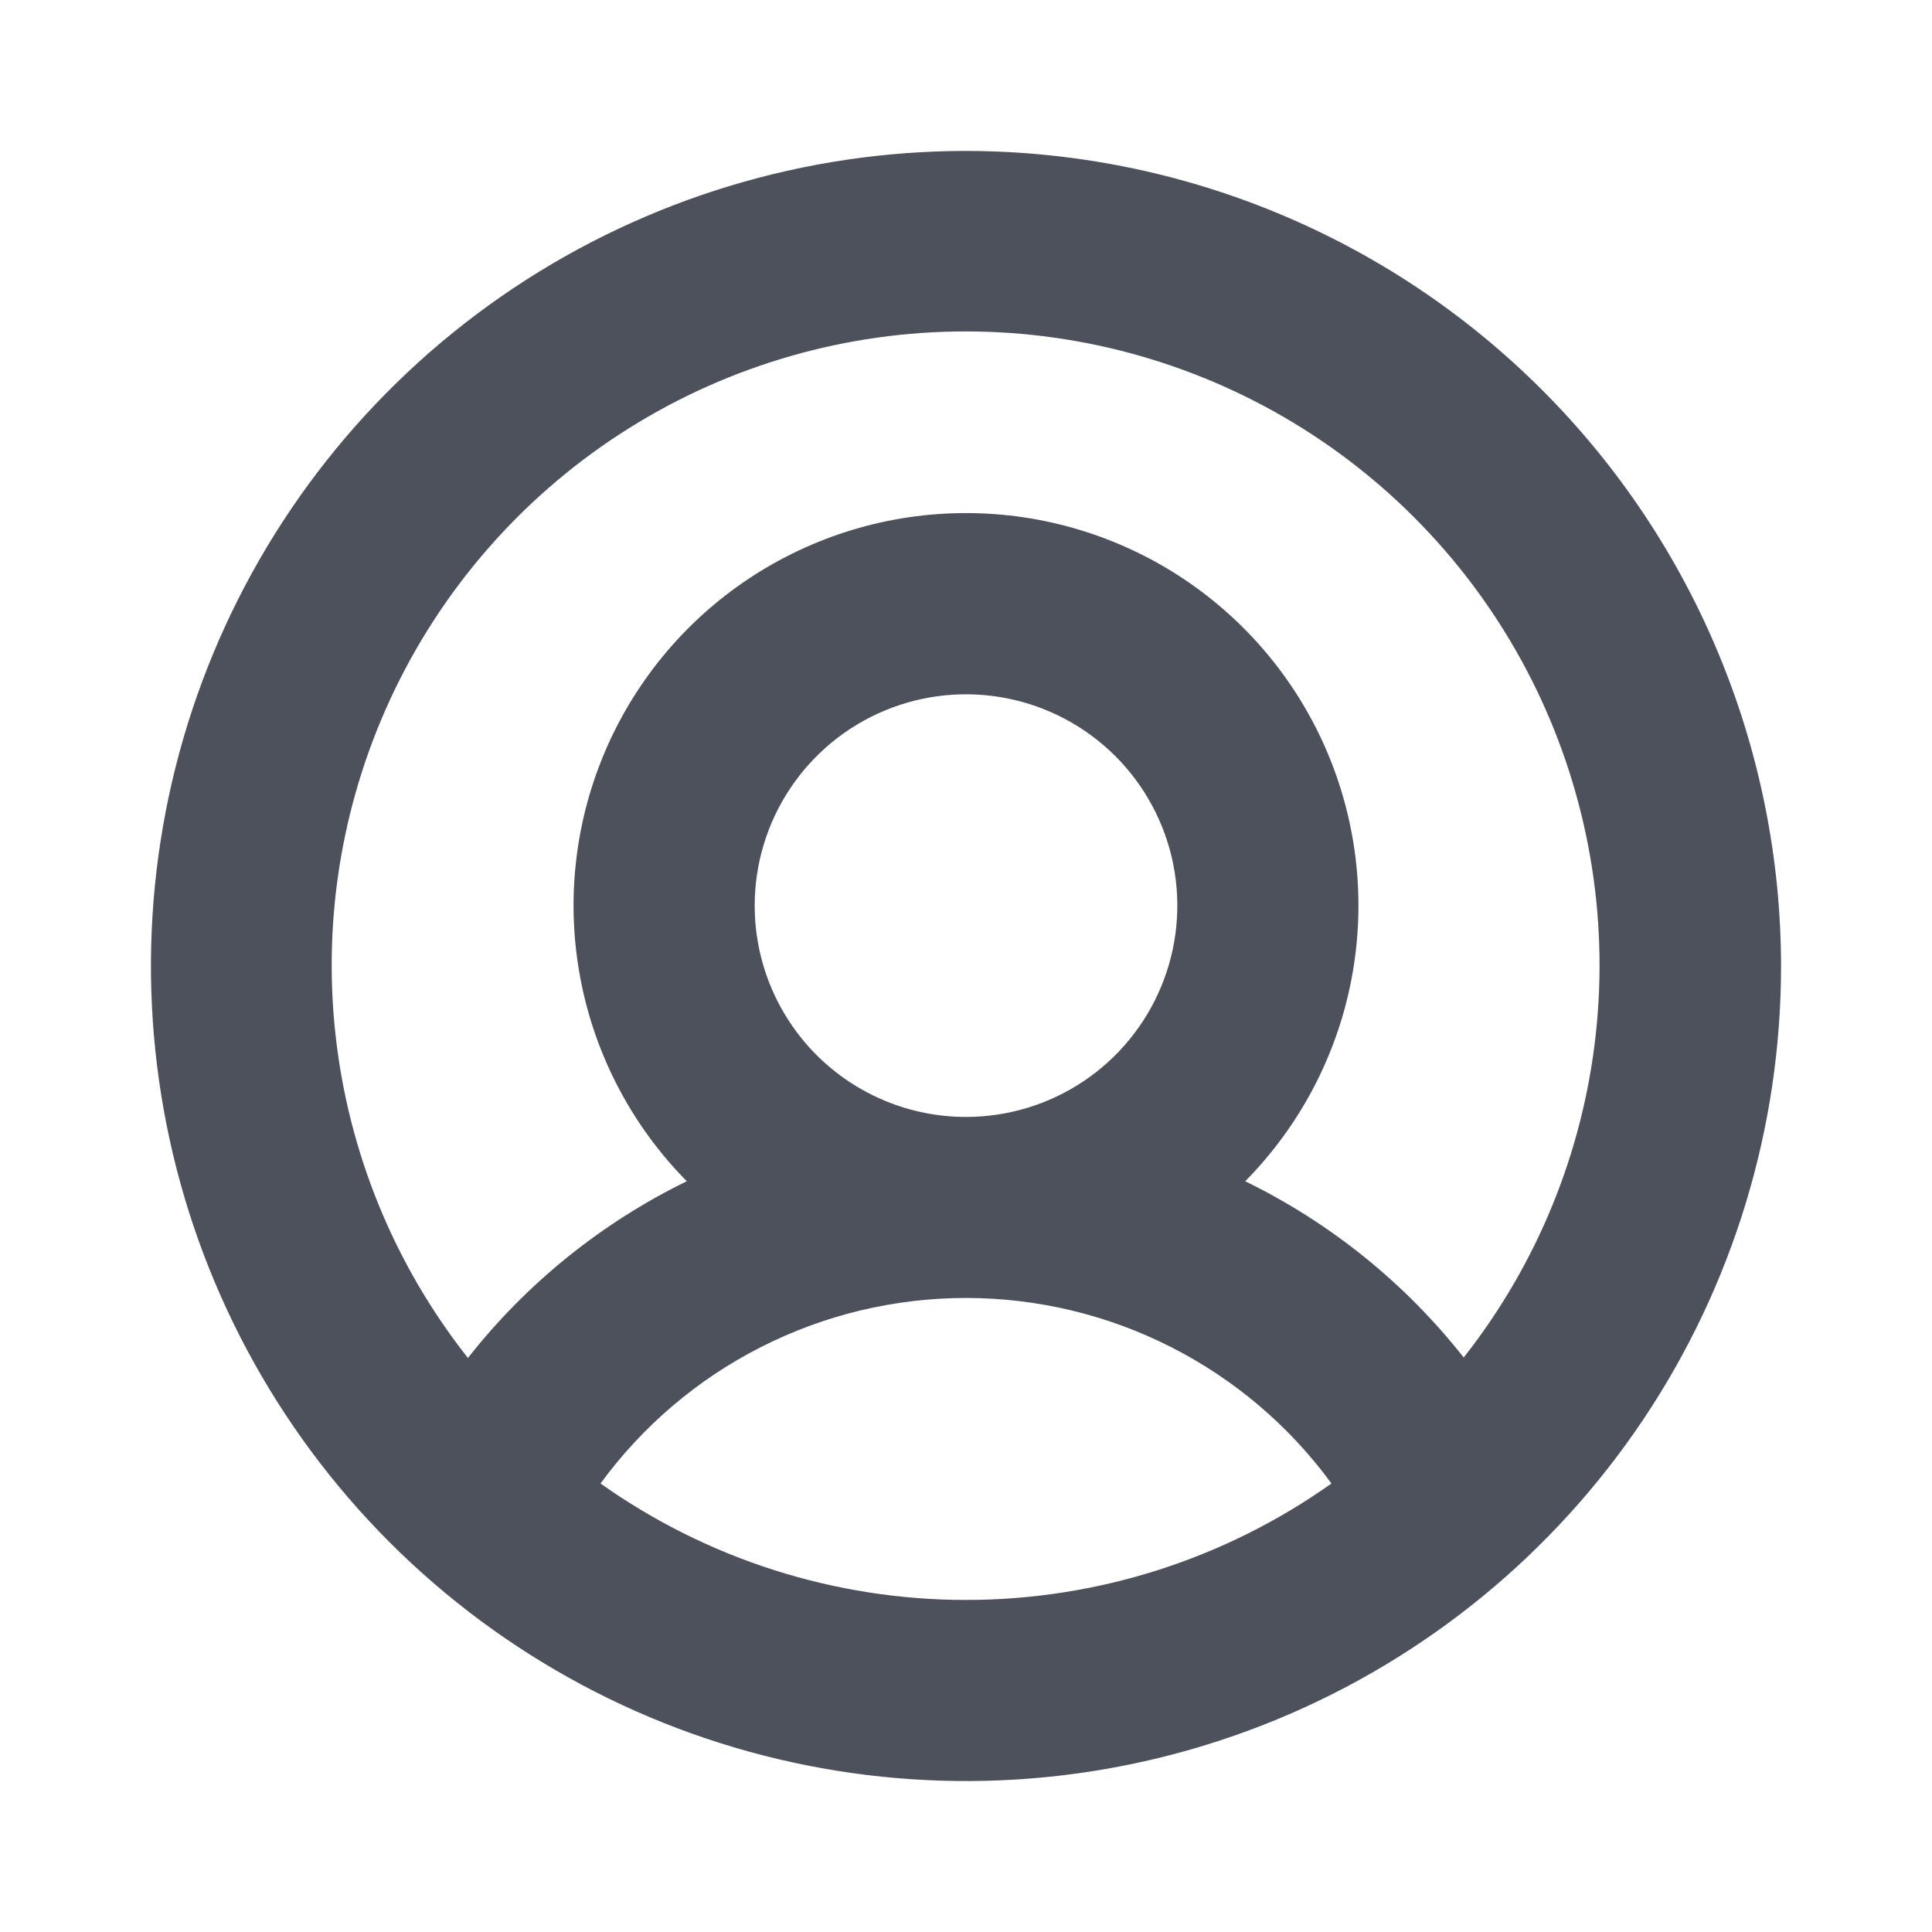 <svg width="46" height="46" viewBox="0 0 46 46" fill="none" xmlns="http://www.w3.org/2000/svg">
<g id="Frame">
<path id="Vector" d="M23 3.594C19.162 3.594 15.41 4.732 12.219 6.864C9.027 8.997 6.54 12.027 5.071 15.573C3.602 19.12 3.218 23.021 3.967 26.786C4.715 30.55 6.564 34.008 9.278 36.722C11.992 39.436 15.45 41.285 19.214 42.033C22.979 42.782 26.88 42.398 30.427 40.929C33.972 39.46 37.003 36.973 39.136 33.782C41.268 30.59 42.406 26.838 42.406 23C42.401 17.855 40.354 12.922 36.716 9.284C33.078 5.646 28.145 3.599 23 3.594ZM14.298 35.321C15.299 33.953 16.608 32.839 18.12 32.072C19.633 31.304 21.304 30.904 23 30.904C24.696 30.904 26.367 31.304 27.88 32.072C29.392 32.839 30.701 33.953 31.702 35.321C29.159 37.125 26.118 38.094 23 38.094C19.882 38.094 16.841 37.125 14.298 35.321ZM17.969 21.562C17.969 20.567 18.264 19.595 18.817 18.767C19.369 17.94 20.155 17.295 21.075 16.914C21.994 16.533 23.006 16.434 23.982 16.628C24.957 16.822 25.854 17.301 26.558 18.005C27.261 18.709 27.741 19.605 27.935 20.581C28.129 21.557 28.029 22.569 27.648 23.488C27.267 24.407 26.623 25.193 25.795 25.746C24.968 26.299 23.995 26.594 23 26.594C21.666 26.594 20.386 26.064 19.442 25.12C18.499 24.177 17.969 22.897 17.969 21.562ZM34.859 32.333C33.462 30.555 31.68 29.117 29.648 28.125C30.943 26.813 31.822 25.148 32.173 23.339C32.524 21.53 32.332 19.657 31.621 17.956C30.911 16.256 29.713 14.804 28.179 13.782C26.645 12.761 24.843 12.216 23 12.216C21.157 12.216 19.355 12.761 17.821 13.782C16.287 14.804 15.089 16.256 14.379 17.956C13.668 19.657 13.476 21.53 13.827 23.339C14.178 25.148 15.057 26.813 16.352 28.125C14.32 29.117 12.538 30.555 11.141 32.333C9.385 30.108 8.292 27.433 7.986 24.615C7.679 21.797 8.173 18.95 9.409 16.4C10.646 13.849 12.576 11.699 14.978 10.194C17.38 8.689 20.157 7.891 22.991 7.891C25.825 7.891 28.602 8.689 31.005 10.194C33.406 11.699 35.336 13.849 36.573 16.4C37.809 18.95 38.303 21.797 37.996 24.615C37.69 27.433 36.597 30.108 34.841 32.333H34.859Z" fill="#4D515B"/>
</g>
</svg>
